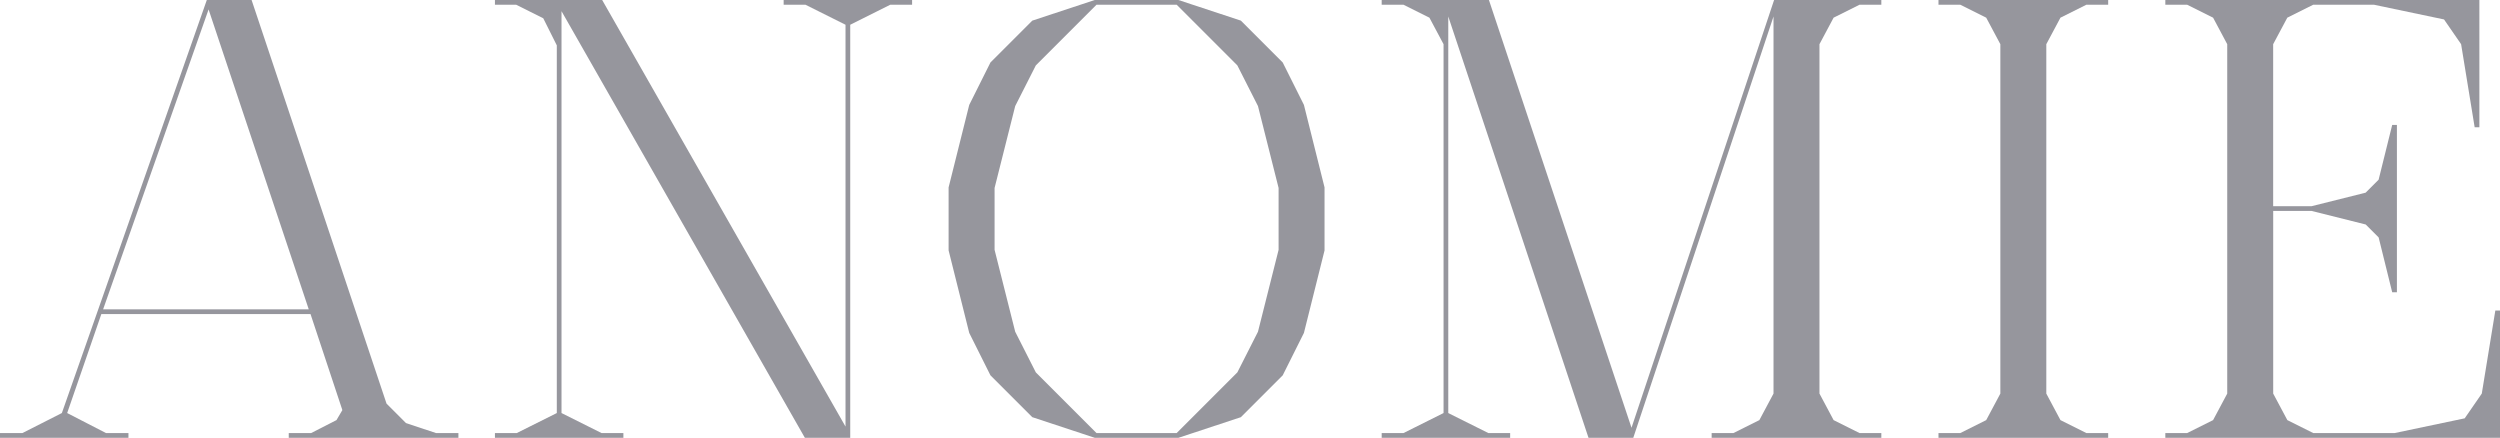 <svg id="Layer_1" data-name="Layer 1" xmlns="http://www.w3.org/2000/svg" xmlns:xlink="http://www.w3.org/1999/xlink" viewBox="0 0 3922.12 686.82"><defs><style>.cls-1{fill:none;clip-rule:evenodd;}.cls-2{clip-path:url(#clip-path);}.cls-3{fill:#96969d;}</style><clipPath id="clip-path"><path class="cls-1" d="M-569.25-1474.75h0c166.24,0,301,134.77,301,301v235h-602v-235C-870.25-1340-735.49-1474.75-569.25-1474.75Z"/></clipPath></defs><title>ANOMIE</title><path class="cls-3" d="M0,686.82v-7.4H35.13L97.06,648,324.46,0h70.25L606.4,633.2l30.5,30.51,47.15,15.71h35.12v7.4H453v-7.4h35.13l39.74-20.33,9.25-15.72L487.15,492.7H159L105.38,648l61,31.43h35.13v7.4ZM161.77,485.3H484.38L327.23,14.79Z"/><path class="cls-3" d="M776.48,686.82v-7.4h34.2L873.54,648V71.18L852.28,28.66,809.75,7.4H776.48V0H944.71l381.78,669.25V38.82L1263.63,7.4h-34.2V0h201.51V7.4h-34.2l-62.86,31.42v648H1262.7L880.93,17.56V648l62.86,31.43H978v7.4Z"/><path class="cls-3" d="M1717.49,686.82l-98-32.36-65.64-65.63-33.27-66.55-32.36-129.42V294l32.36-129.41L1553.87,98l65.64-65.63,98-32.35h131.26l98,32.35L2012.37,98l33.28,66.56L2078,294v98.91l-32.35,129.42-33.28,66.55-65.63,65.63-98,32.36Zm2.77-7.4H1846l95.21-95.21,32.35-63.78,32.36-128.49V294.88l-32.36-128.49-32.35-63.78L1846,7.4H1720.26l-95.21,95.21-32.35,63.78-32.36,128.49v97.06l32.36,128.49,32.35,63.78Z"/><path class="cls-3" d="M2167.65,686.82v-7.4h34.2L2264.71,648V69.33l-22.18-41.6L2201.85,7.4h-34.2V0h168.24l223.7,671.1L2783.29,0h168.24V7.4h-34.2l-40.68,20.33-22.18,41.6V617.49l22.18,41.6,40.68,20.33h34.2v7.4H2685.31v-7.4h34.2l40.67-20.33,22.19-41.6V25.88l-220,660.94h-70.25l-220-660.94V648L2335,679.42h34.21v7.4Z"/><path class="cls-3" d="M3041.19,686.82v-7.4h34.2l40.67-20.33,22.19-41.6V69.33l-22.19-41.6L3075.39,7.4h-34.2V0h266.22V7.4h-34.2l-40.67,20.33-22.19,41.6V617.49l22.19,41.6,40.67,20.33h34.2v7.4Z"/><path class="cls-3" d="M3397.07,686.82v-7.4h34.2L3472,659.09l22.18-41.6V69.33L3472,27.73,3431.27,7.4h-34.2V0h492.7V199.67h-7.4L3861.11,69.33l-26.8-38.83-110-23.1h-95.21l-40.67,20.33-22.19,41.6v254.2h60.09l85-21.26,20.34-20.33L3753,196h7.39V458.5H3753l-21.26-86-20.34-20.34-85-21.26h-60.09V617.49l22.19,41.6,40.67,20.33h127.57l110-23.11,26.81-38.82,21.26-130.34h7.39V686.82Z"/></svg>